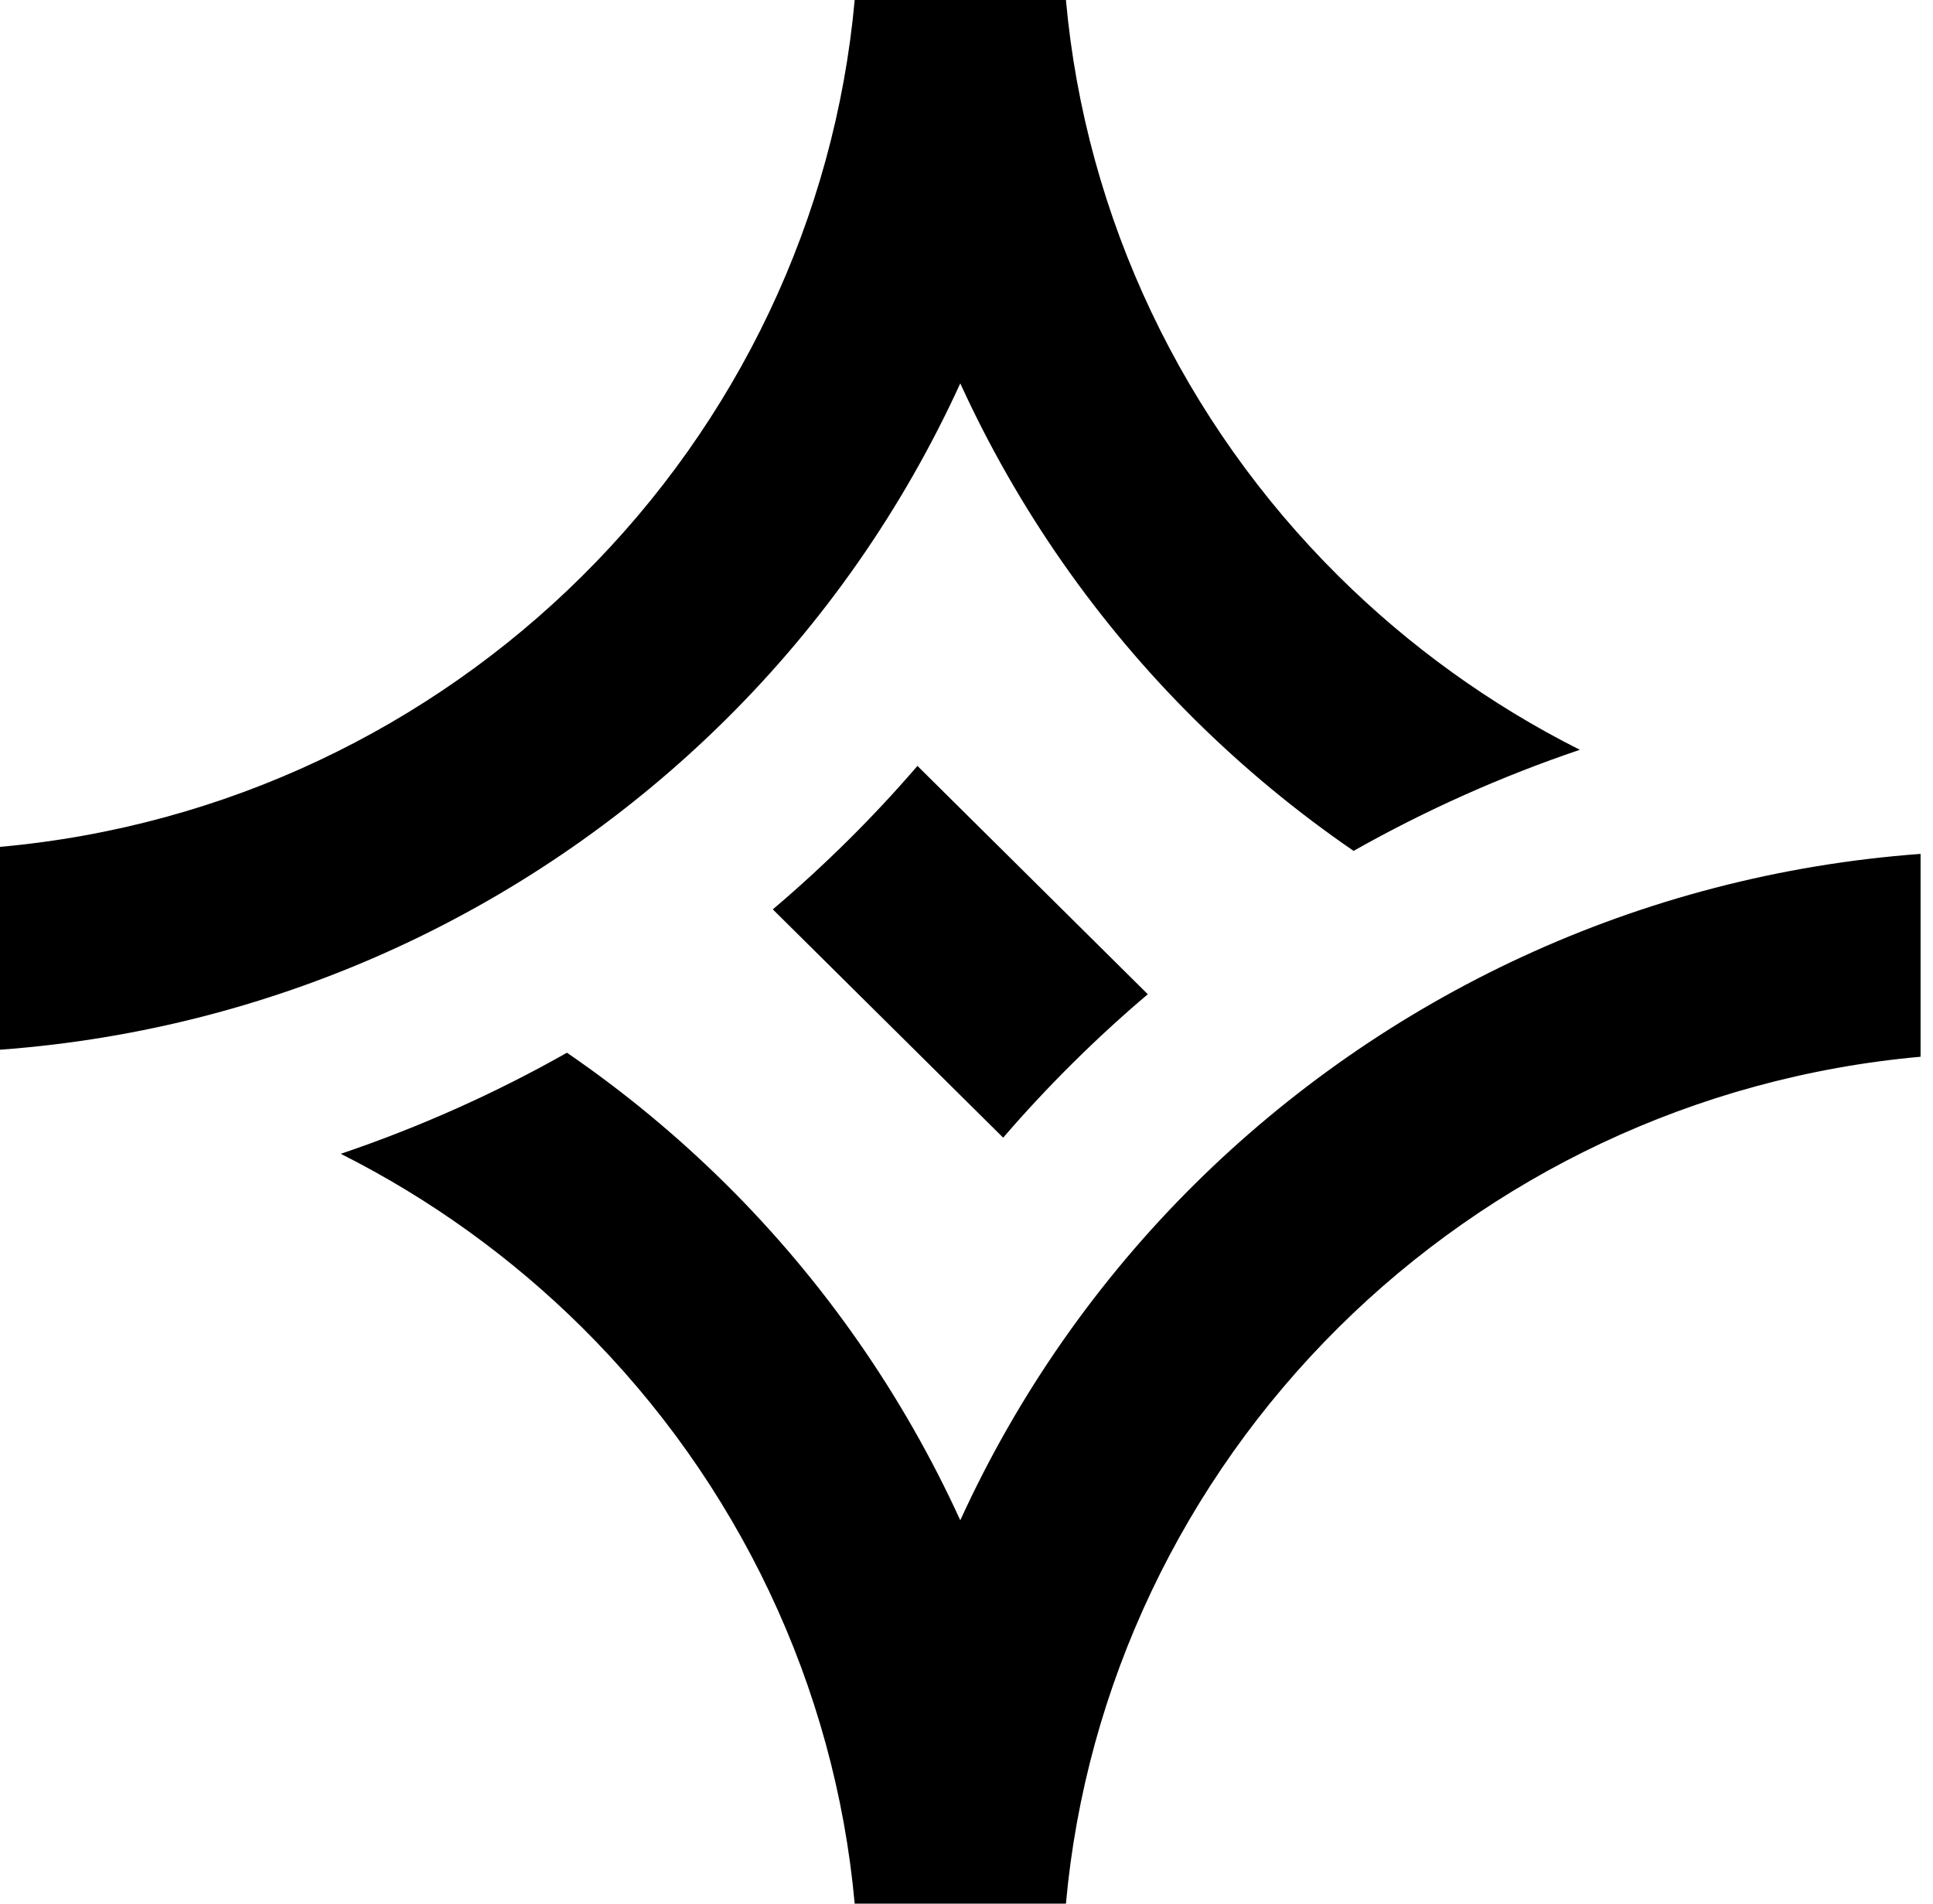 <svg width="130" height="128" viewBox="0 0 130 128" fill="none" xmlns="http://www.w3.org/2000/svg">
<path d="M57.48 0H71.687C73.008 14.632 79.551 28.365 90.04 38.758C94.765 43.44 100.23 47.389 106.249 50.416C100.973 52.2 95.882 54.474 91.033 57.213C87.202 54.586 83.624 51.622 80.339 48.37C73.83 41.92 68.462 34.27 64.581 25.778C60.7 34.27 55.334 41.92 48.825 48.37C36.125 60.954 19.02 69.182 0 70.583V56.943C15.228 55.574 28.91 48.883 39.127 38.759C49.618 28.366 56.156 14.632 57.48 0ZM64.582 102.223C68.463 93.728 73.832 86.077 80.34 79.627C93.041 67.045 110.147 58.816 129.164 57.415V71.055C113.936 72.422 100.257 79.115 90.04 89.239C79.549 99.635 73.008 113.368 71.687 128H57.48C56.156 113.368 49.618 99.634 39.127 89.239C34.402 84.557 28.933 80.608 22.918 77.582C28.194 75.797 33.285 73.524 38.13 70.785C41.965 73.412 45.543 76.376 48.827 79.627C55.336 86.077 60.7 93.728 64.582 102.223ZM77.193 66.852L61.701 51.499C60.213 53.227 58.657 54.897 57.036 56.502C55.401 58.122 53.715 59.67 51.974 61.145L67.466 76.497C68.954 74.769 70.511 73.1 72.131 71.495C73.764 69.875 75.452 68.326 77.193 66.852Z" fill="#000"/>
</svg>
